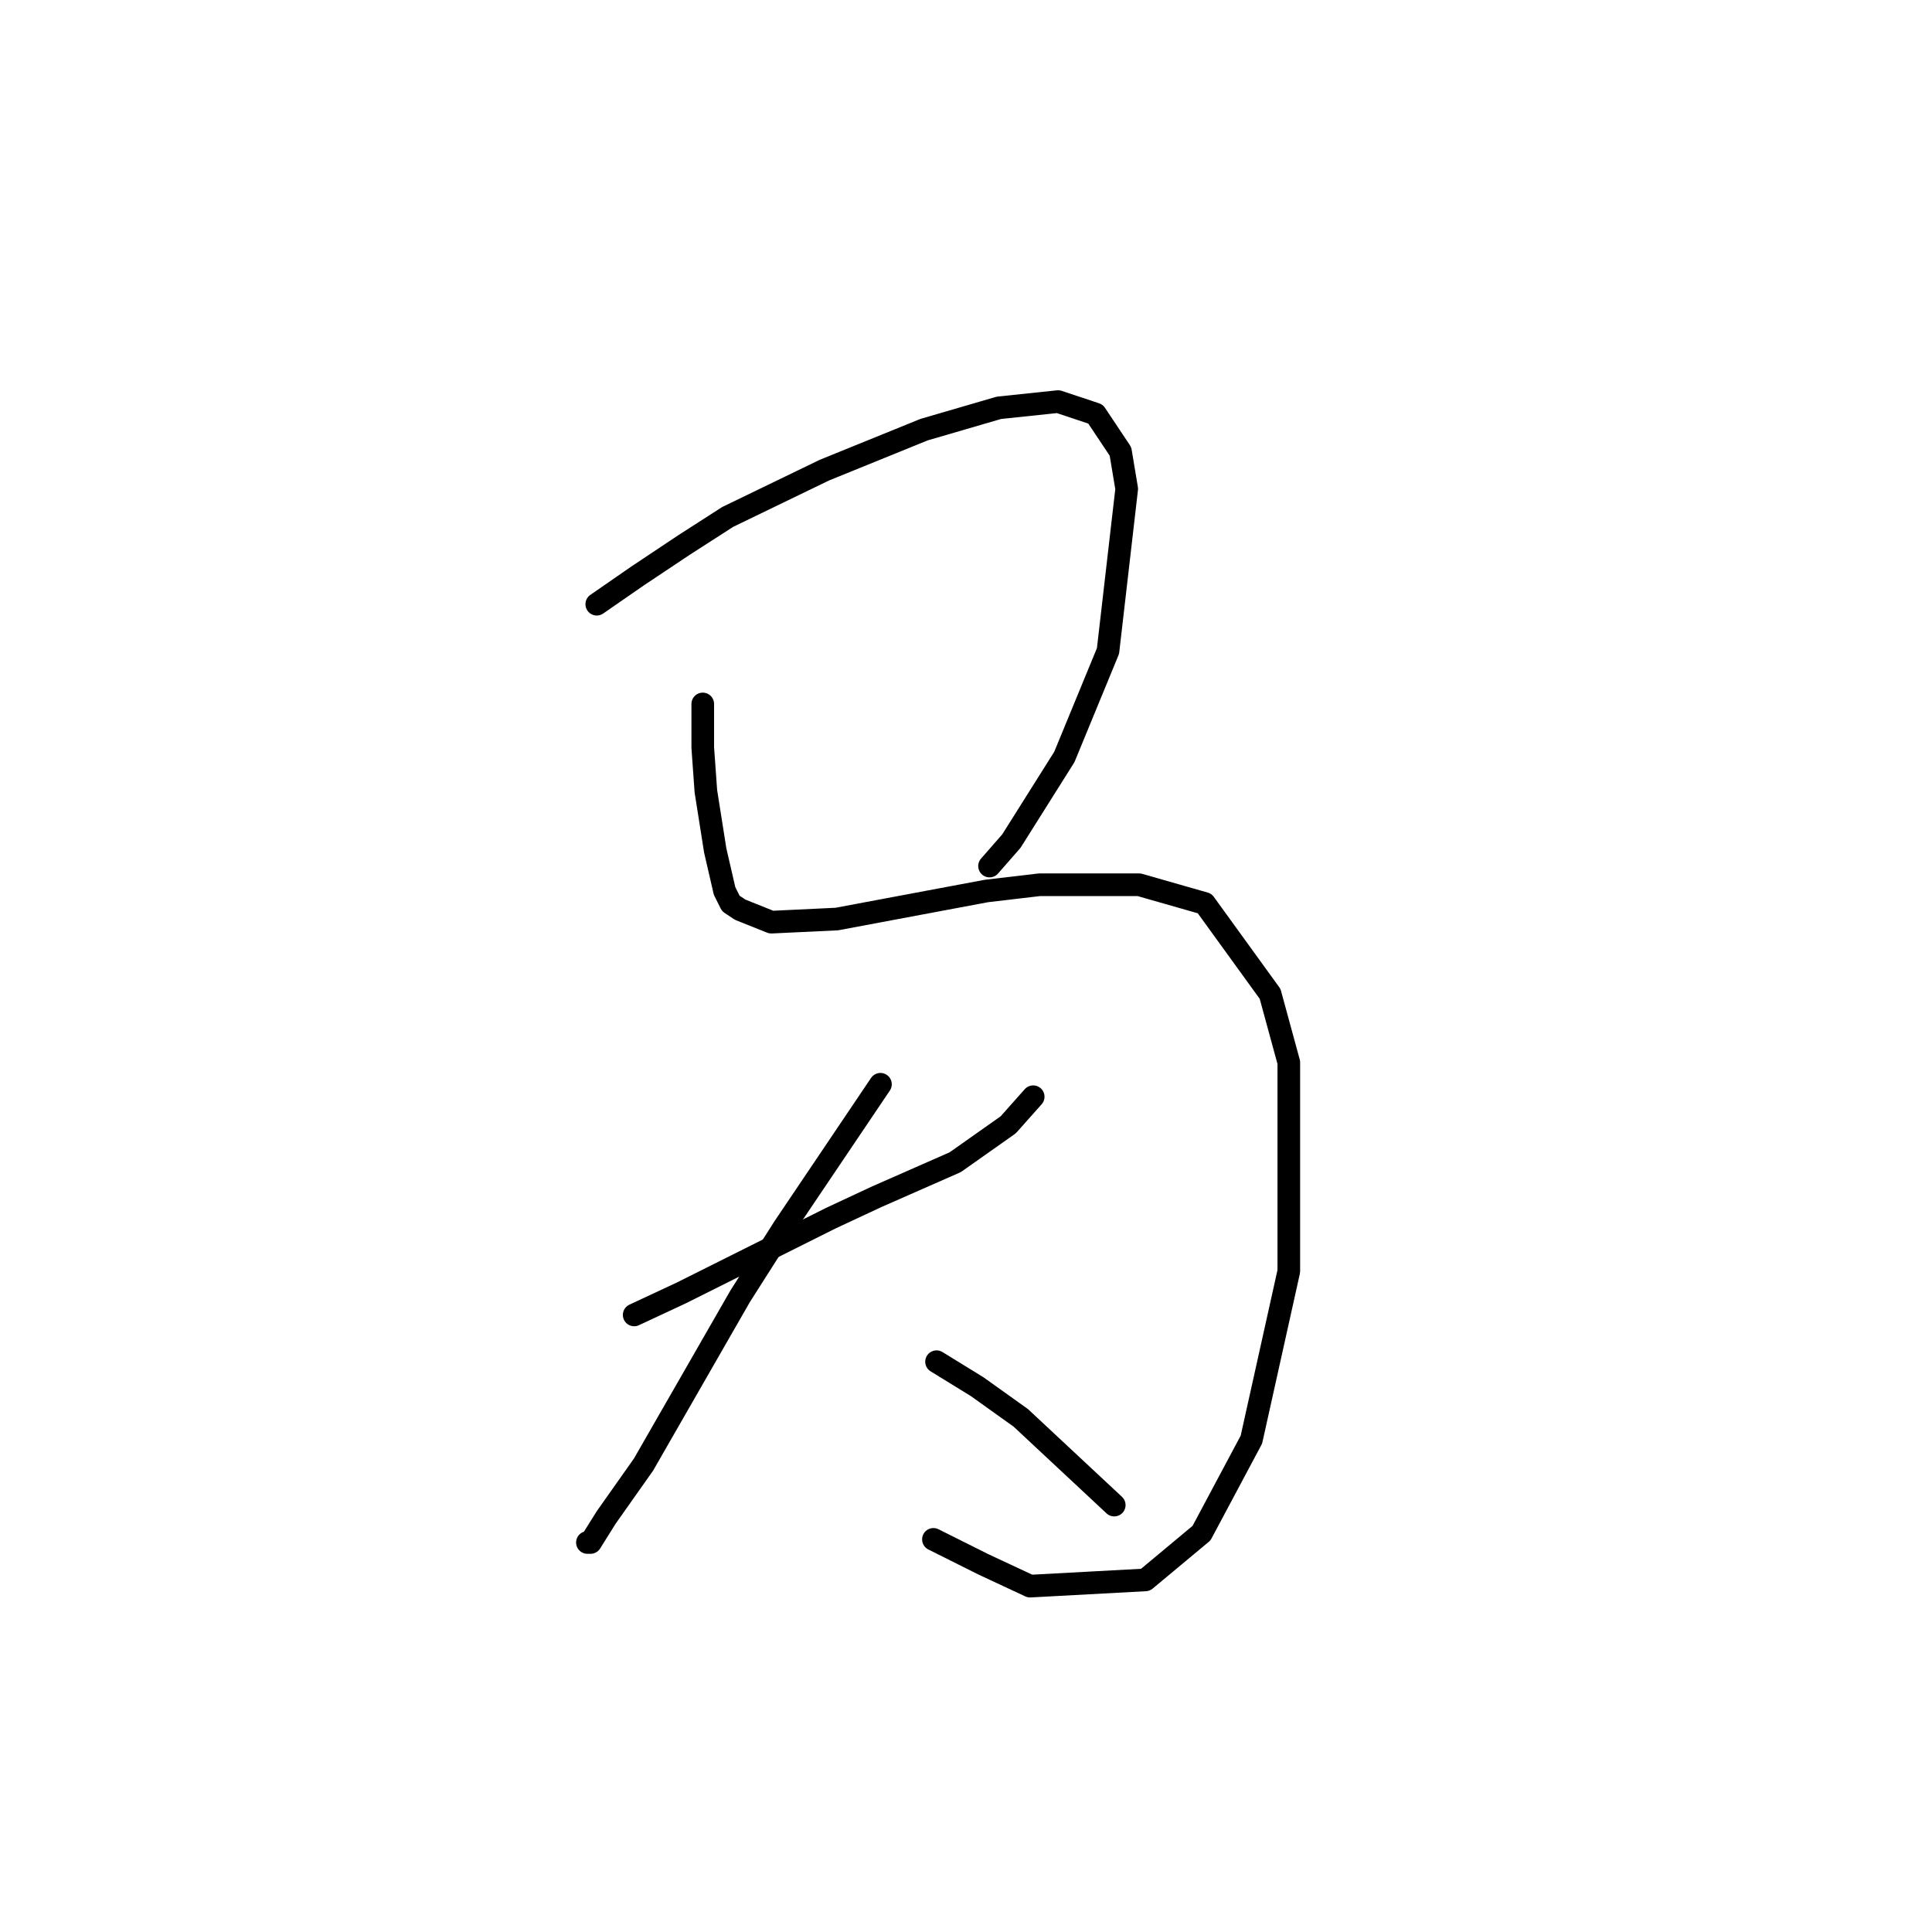 <?xml version="1.0" standalone="no"?>
    <svg width="256" height="256" xmlns="http://www.w3.org/2000/svg" version="1.1">
    <polyline stroke="black" stroke-width="3" stroke-linecap="round" fill="transparent" stroke-linejoin="round" points="79.075 80.06 84.445 76.343 90.641 72.212 96.424 68.495 109.228 62.299 122.446 56.93 132.359 54.038 140.207 53.212 145.164 54.864 148.468 59.821 149.294 64.777 146.816 86.256 141.033 100.3 134.011 111.452 131.12 114.757 131.12 114.757 " />
        <polyline stroke="black" stroke-width="3" stroke-linecap="round" fill="transparent" stroke-linejoin="round" points="93.119 93.278 93.119 99.061 93.532 104.843 94.771 112.691 96.01 118.061 96.837 119.713 98.076 120.539 102.206 122.191 110.88 121.778 130.707 118.061 137.729 117.235 150.946 117.235 159.62 119.713 168.294 131.692 170.773 140.779 170.773 168.453 165.816 190.758 159.207 203.149 151.772 209.345 136.489 210.171 130.294 207.28 123.685 203.975 123.685 203.975 " />
        <polyline stroke="black" stroke-width="3" stroke-linecap="round" fill="transparent" stroke-linejoin="round" points="84.032 174.236 90.228 171.344 96.837 168.04 110.054 161.431 116.25 158.54 126.576 153.996 133.598 149.04 136.903 145.322 136.903 145.322 " />
        <polyline stroke="black" stroke-width="3" stroke-linecap="round" fill="transparent" stroke-linejoin="round" points="116.663 143.67 103.858 162.67 98.076 171.758 85.271 194.062 80.315 201.084 78.249 204.388 77.836 204.388 77.836 204.388 " />
        <polyline stroke="black" stroke-width="3" stroke-linecap="round" fill="transparent" stroke-linejoin="round" points="124.098 180.432 129.468 183.736 135.25 187.866 147.642 199.432 147.642 199.432 " />
        </svg>